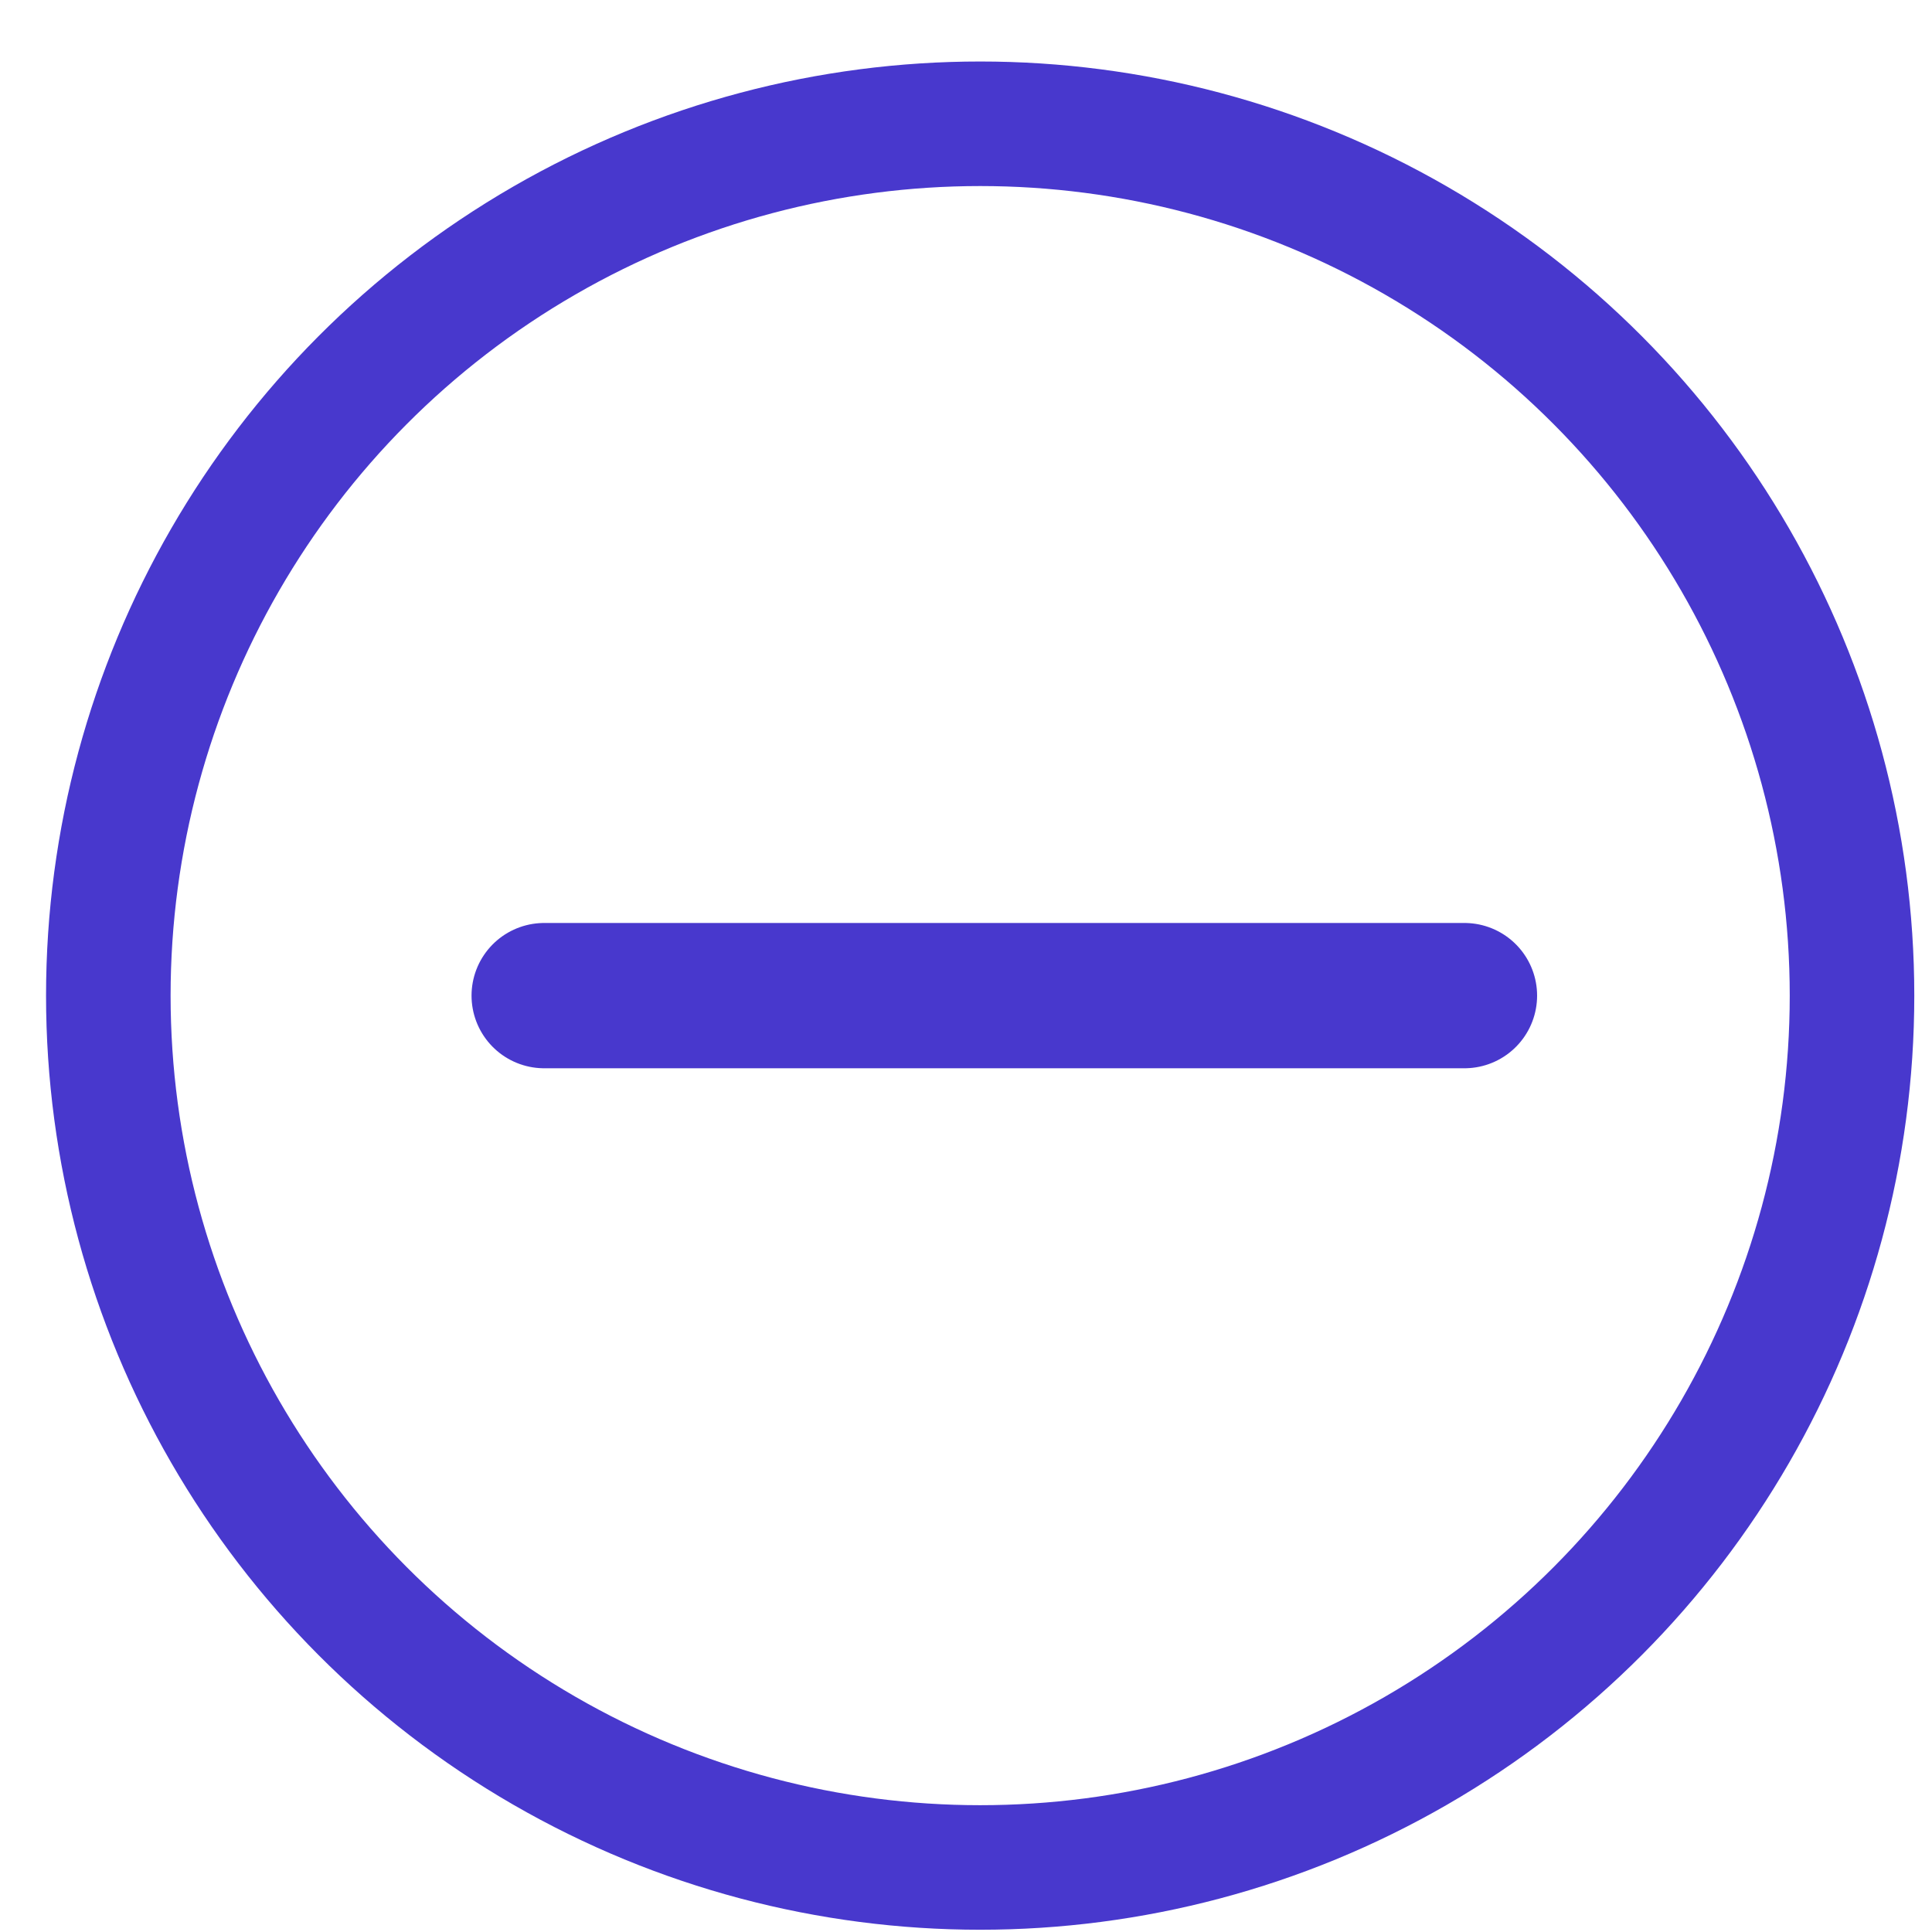 <svg width="15" height="15" viewBox="0 0 15 15" fill="none" xmlns="http://www.w3.org/2000/svg">
<circle cx="7.61" cy="7.73" r="6.769" stroke="#4838CD" stroke-width="0.967"/>
<path d="M4.225 7.73C5.694 7.73 7.985 7.73 7.985 7.73H11.37" stroke="#4838CD" stroke-width="1.128" stroke-linecap="round"/>
</svg>
